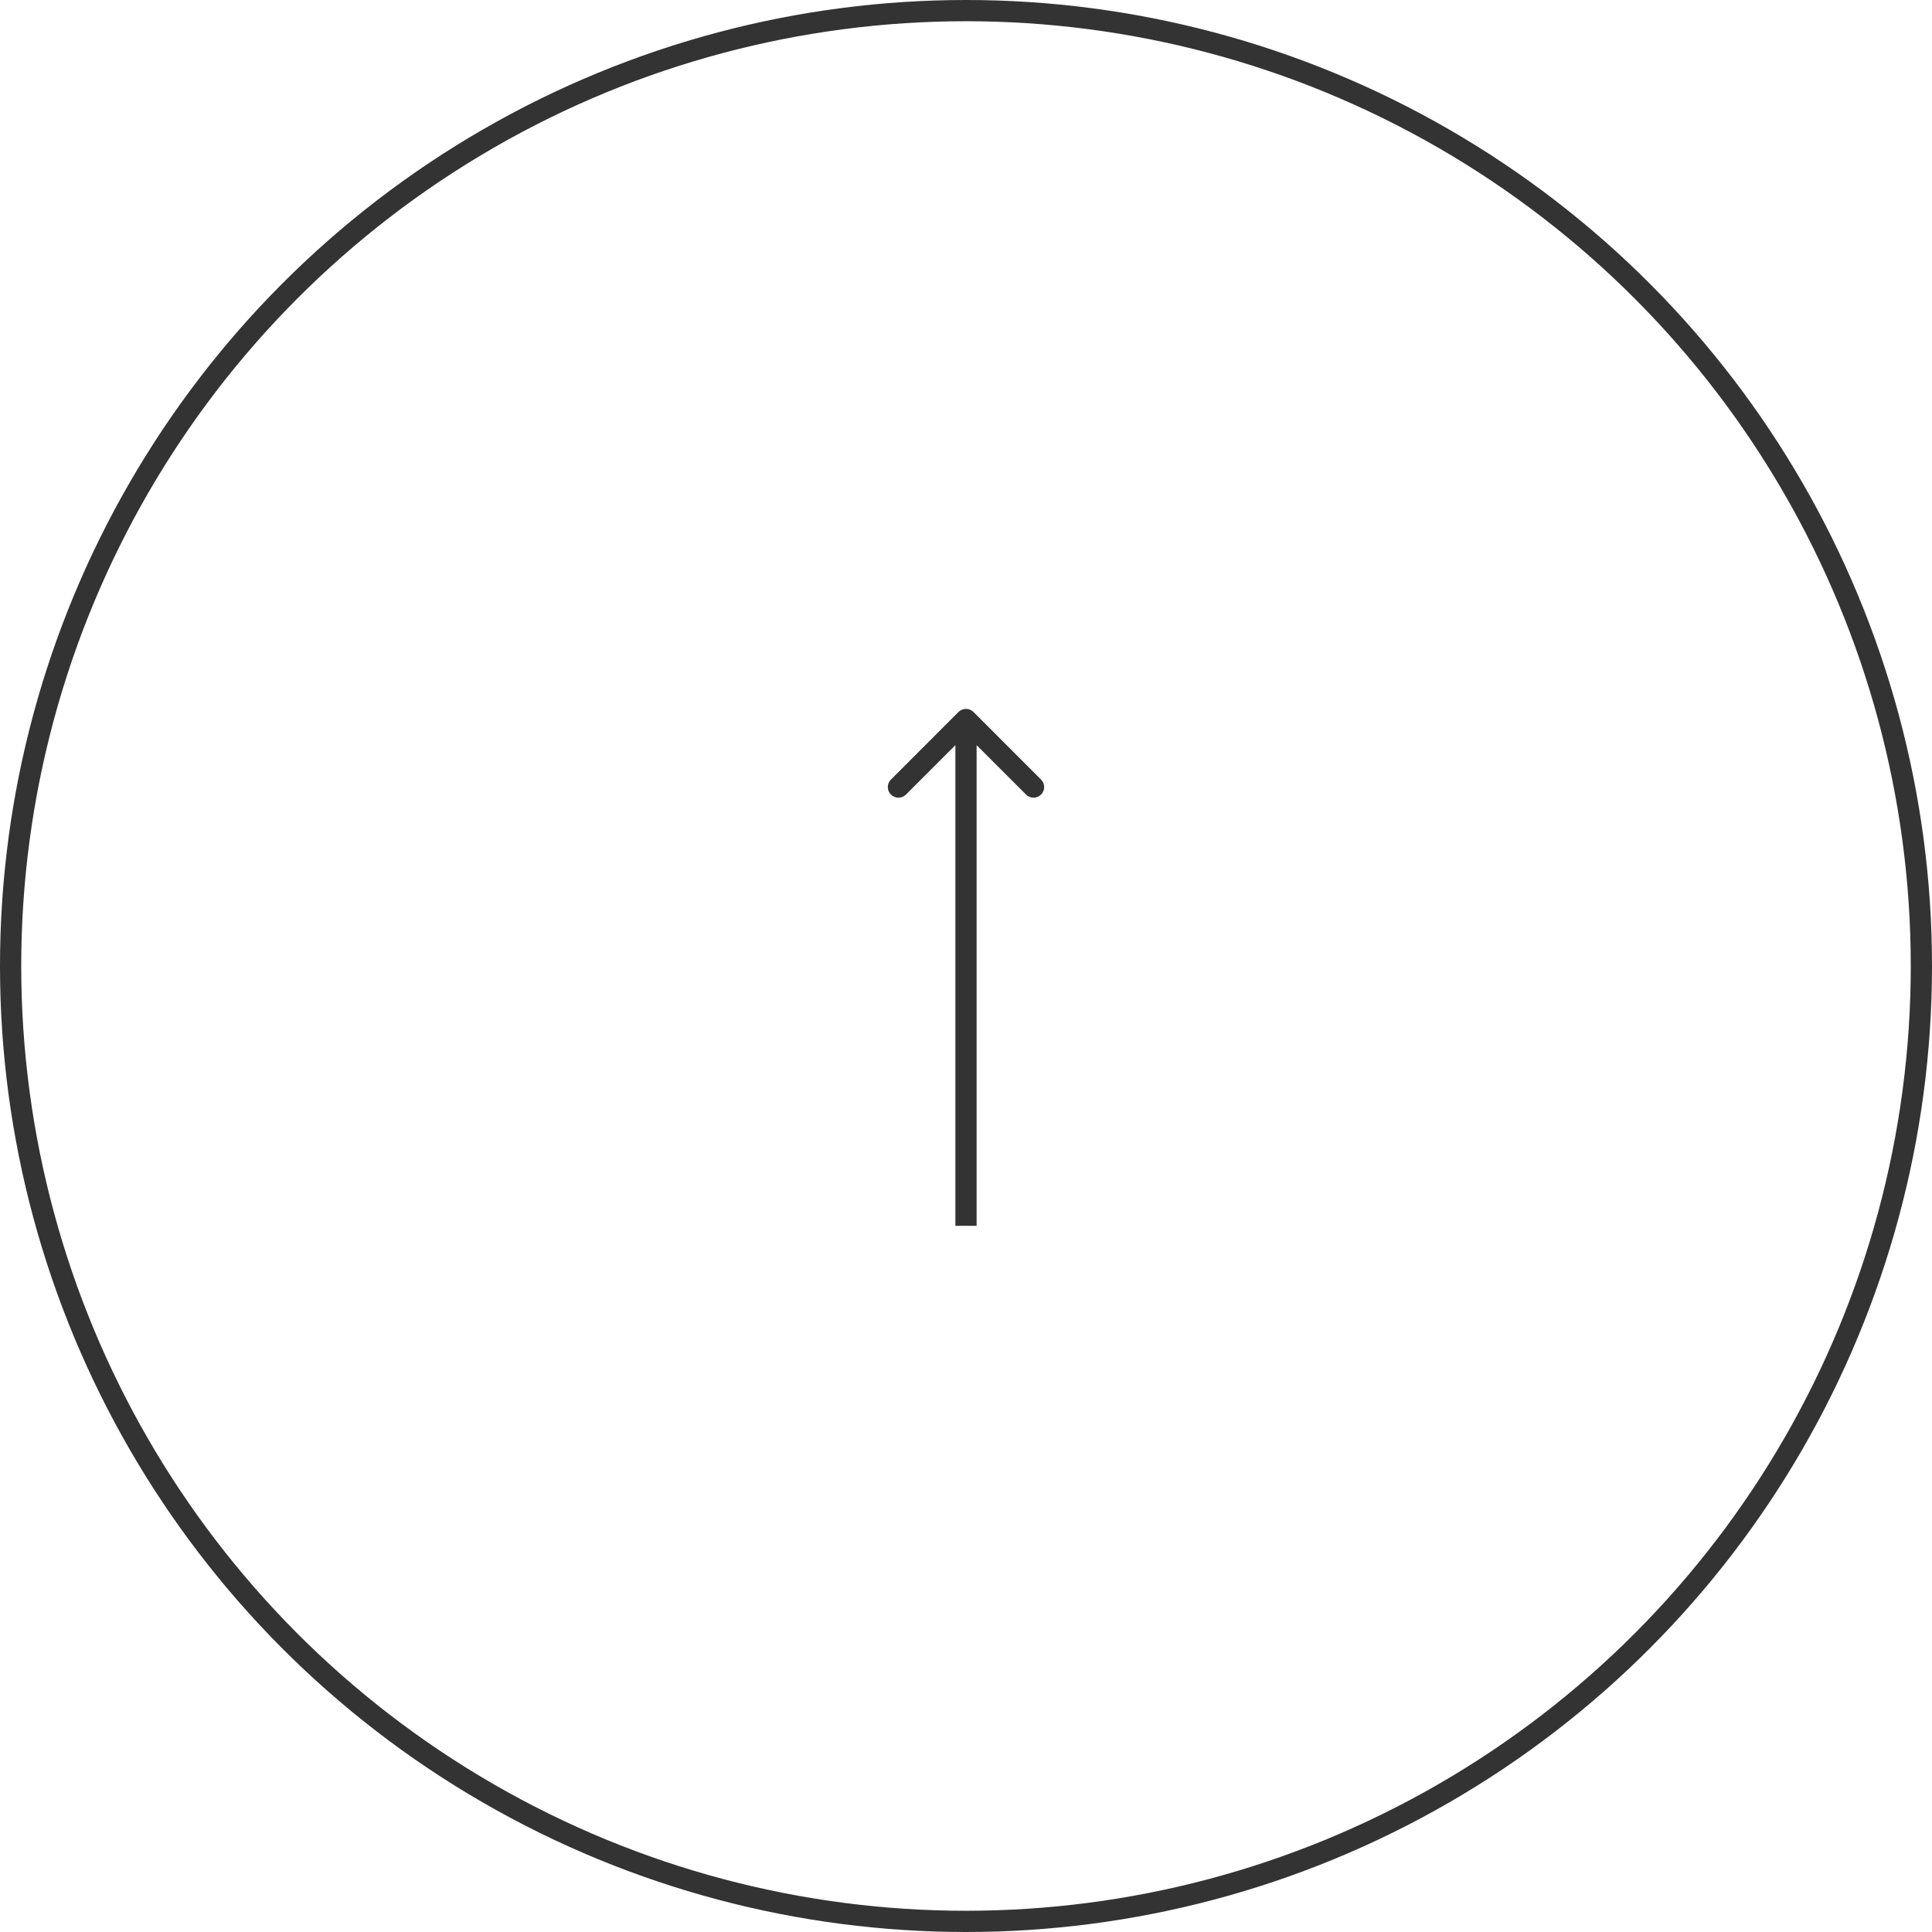 <svg width="91" height="91" viewBox="0 0 91 91" fill="none" xmlns="http://www.w3.org/2000/svg">
<circle cx="45.5" cy="45.5" r="45" transform="matrix(1 0 0 -1 0 91)" stroke="#333333"/>
<path d="M45.146 33.536C45.342 33.341 45.658 33.341 45.854 33.536L49.035 36.718C49.231 36.913 49.231 37.23 49.035 37.425C48.84 37.62 48.524 37.62 48.328 37.425L45.5 34.597L42.672 37.425C42.476 37.62 42.16 37.62 41.965 37.425C41.769 37.23 41.769 36.913 41.965 36.718L45.146 33.536ZM45 57.738L45 33.889L46 33.889L46 57.738L45 57.738Z" fill="#333333"/>
</svg>

